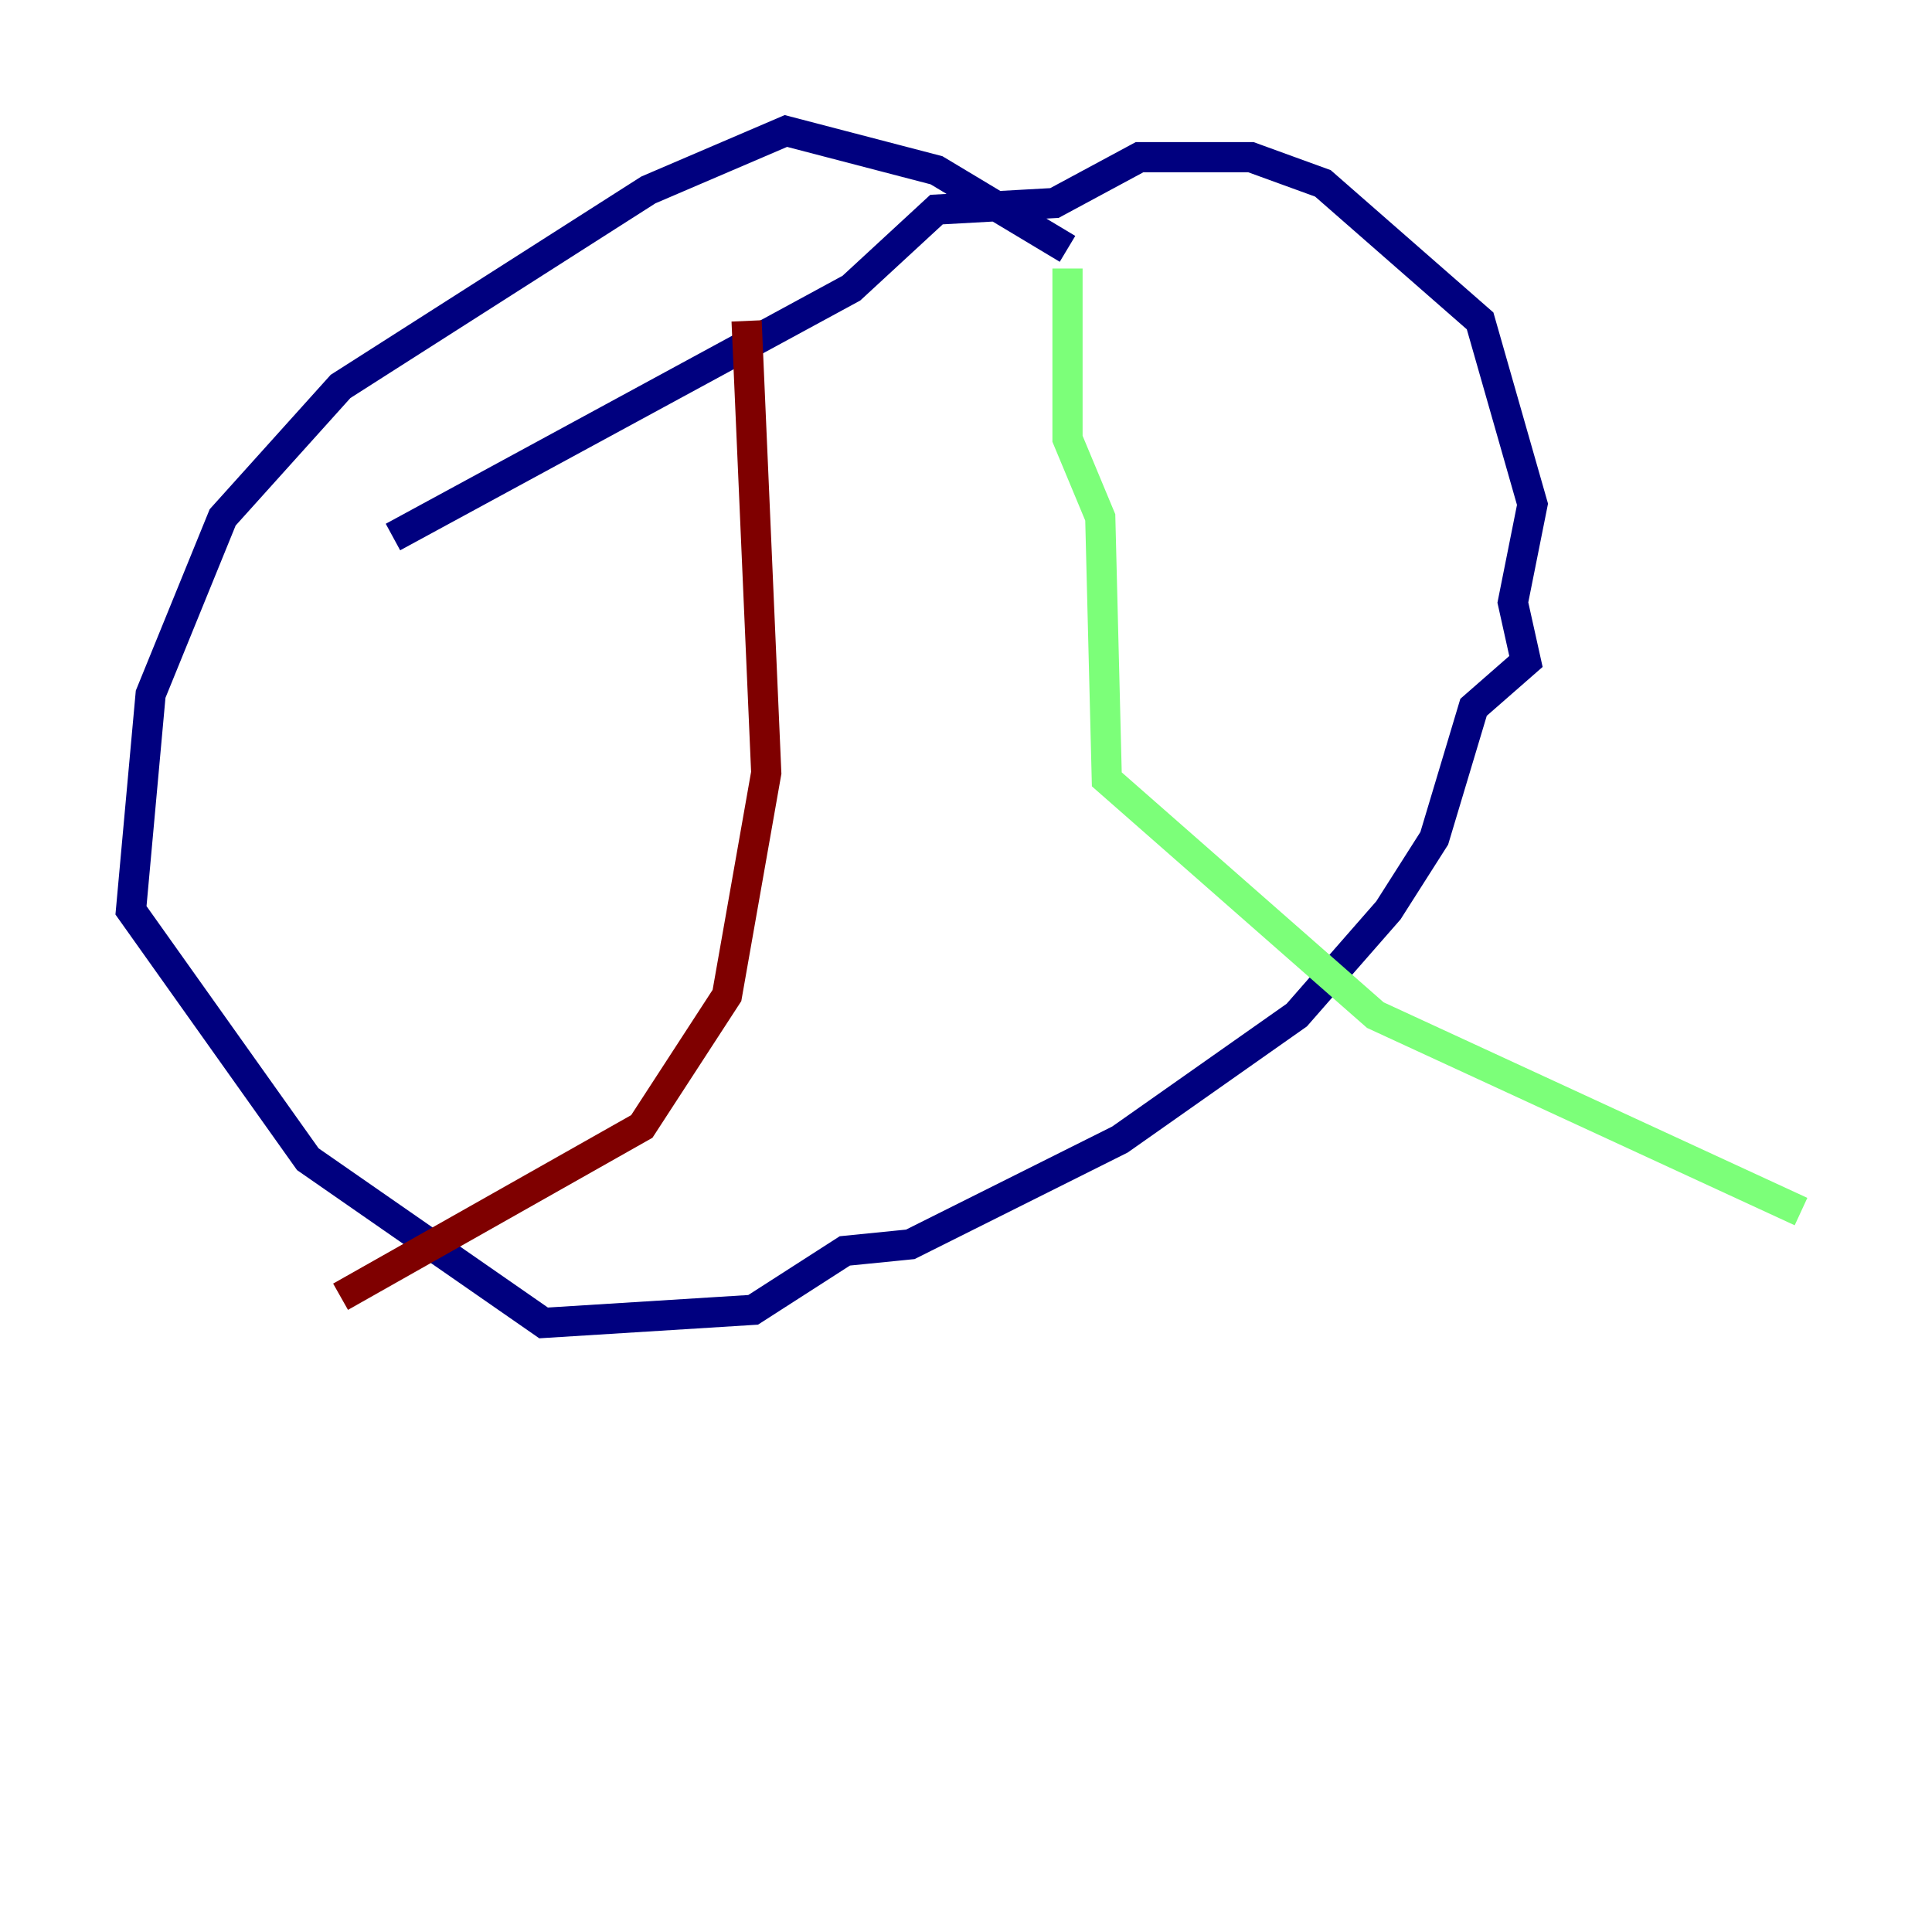 <?xml version="1.0" encoding="utf-8" ?>
<svg baseProfile="tiny" height="128" version="1.2" viewBox="0,0,128,128" width="128" xmlns="http://www.w3.org/2000/svg" xmlns:ev="http://www.w3.org/2001/xml-events" xmlns:xlink="http://www.w3.org/1999/xlink"><defs /><polyline fill="none" points="70.725,16.488 62.047,11.281 52.068,8.678 42.956,12.583 22.563,25.6 14.752,34.278 9.98,45.993 8.678,60.312 20.393,76.8 36.014,87.647 49.898,86.78 55.973,82.875 60.312,82.441 74.197,75.498 85.912,67.254 91.986,60.312 95.024,55.539 97.627,46.861 101.098,43.824 100.231,39.919 101.532,33.41 98.061,21.261 87.647,12.149 82.875,10.414 75.498,10.414 69.858,13.451 62.047,13.885 56.407,19.091 26.034,35.58" stroke="#00007f" stroke-width="2" /><polyline fill="none" points="70.725,17.79 70.725,29.071 72.895,34.278 73.329,51.634 91.119,67.254 119.322,80.271" stroke="#7cff79" stroke-width="2" /><polyline fill="none" points="49.464,21.261 50.766,51.2 48.163,65.953 42.522,74.63 22.563,85.912" stroke="#7f0000" stroke-width="2" /></svg>